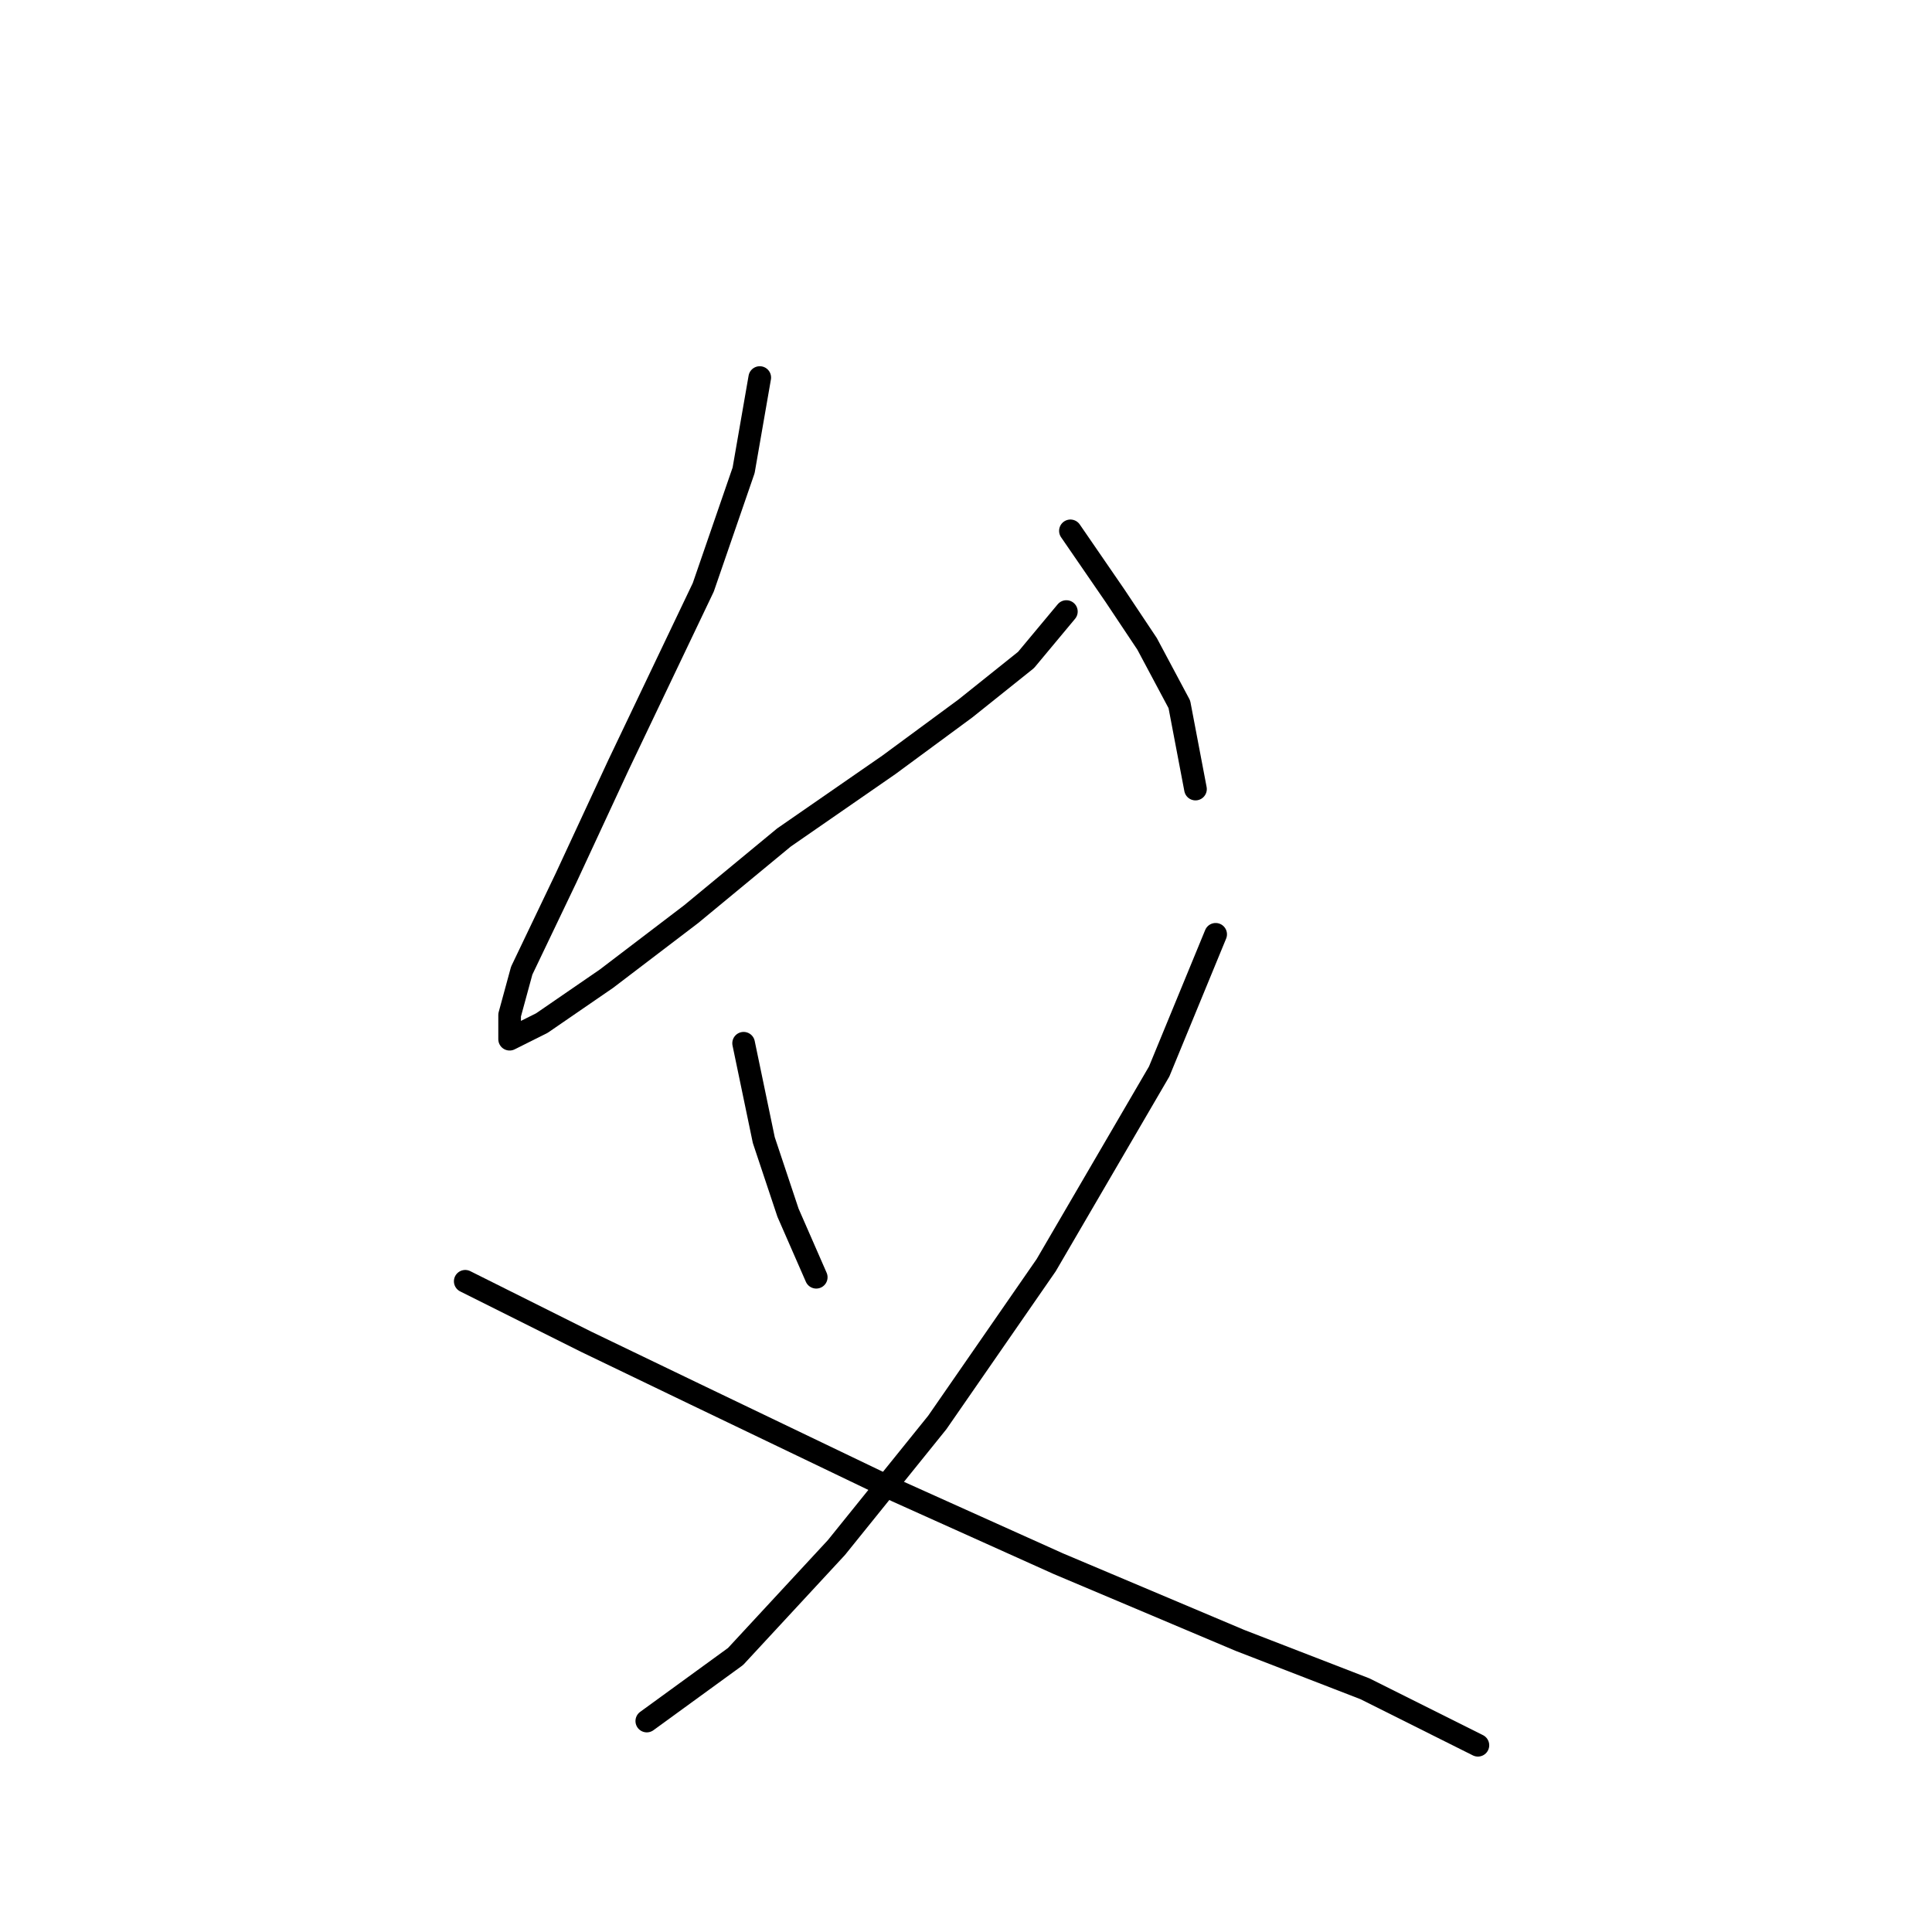 <?xml version="1.0" standalone="no"?>
    <svg width="256" height="256" xmlns="http://www.w3.org/2000/svg" version="1.1">
    <polyline stroke="black" stroke-width="3" stroke-linecap="round" fill="transparent" stroke-linejoin="round" points="100.672 50.027 98.533 62.322 93.187 77.826 81.961 101.348 75.011 116.317 69.13 128.613 67.527 134.493 67.527 137.701 71.803 135.562 80.357 129.682 91.584 121.128 103.879 110.971 117.779 101.348 127.936 93.864 135.955 87.448 141.301 81.033 141.301 81.033 " />
        <polyline stroke="black" stroke-width="3" stroke-linecap="round" fill="transparent" stroke-linejoin="round" points="141.836 70.341 147.716 78.895 151.993 85.31 156.27 93.329 158.408 104.556 158.408 104.556 " />
        <polyline stroke="black" stroke-width="3" stroke-linecap="round" fill="transparent" stroke-linejoin="round" points="98.533 138.235 101.206 151.066 104.414 160.688 108.156 169.242 108.156 169.242 " />
        <polyline stroke="black" stroke-width="3" stroke-linecap="round" fill="transparent" stroke-linejoin="round" points="161.081 123.801 153.597 141.977 138.628 167.638 124.194 188.487 110.829 205.06 97.464 219.494 85.703 228.048 85.703 228.048 " />
        <polyline stroke="black" stroke-width="3" stroke-linecap="round" fill="transparent" stroke-linejoin="round" points="61.646 169.777 77.684 177.795 92.118 184.745 118.848 197.576 140.232 207.198 164.289 217.356 180.861 223.771 195.83 231.255 195.83 231.255 " />
        </svg>